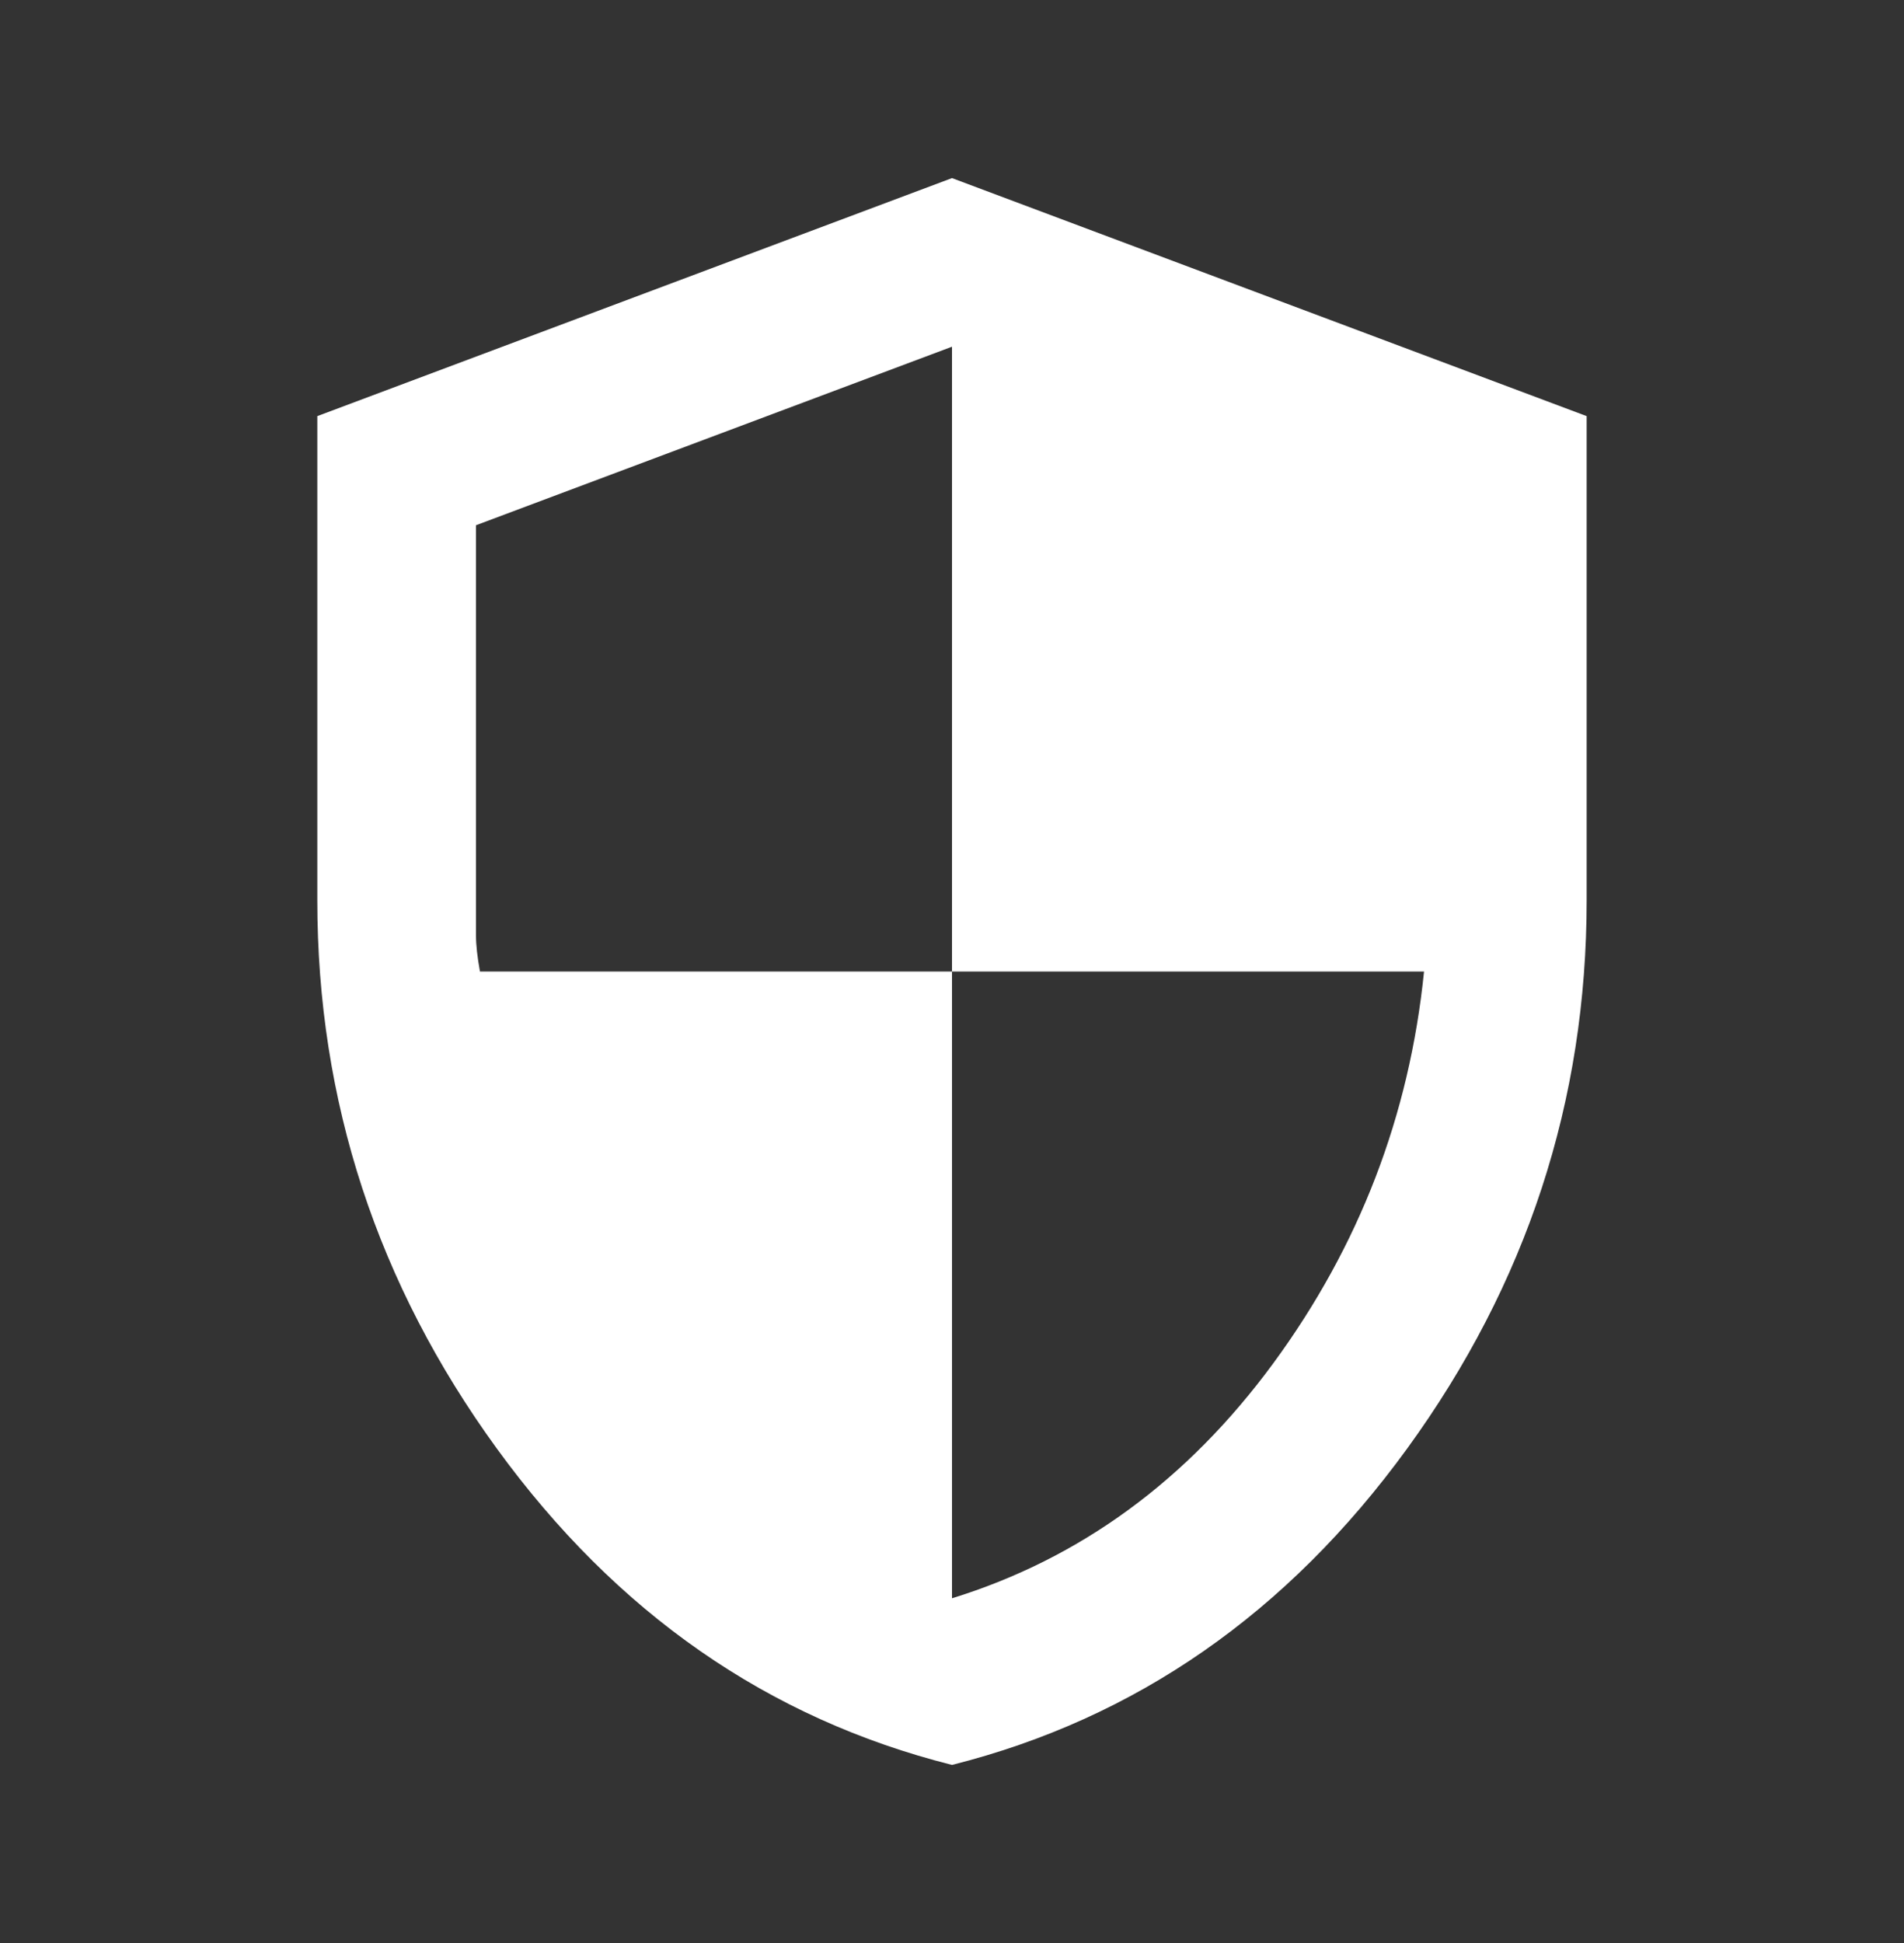 <svg width="49" height="50" viewBox="0 0 49 50" fill="none" xmlns="http://www.w3.org/2000/svg">
<rect x="0" y="0" width="49" height="50" fill="#333333" stroke="none"/>
<g id="Frame">
<path id="Vector" d="M24.5 45.417C19.77 44.226 15.865 41.512 12.786 37.276C9.706 33.039 8.166 28.335 8.166 23.163V10.708L24.5 4.583L40.833 10.708V23.163C40.833 28.335 39.293 33.039 36.214 37.276C33.134 41.512 29.23 44.226 24.5 45.417ZM24.5 41.129C27.8 40.108 30.557 38.092 32.769 35.081C34.98 32.069 36.273 28.709 36.648 25H24.5V8.922L12.25 13.516V24.081C12.25 24.319 12.284 24.626 12.352 25H24.5V41.129Z" fill="white"/>
</g>
</svg>
